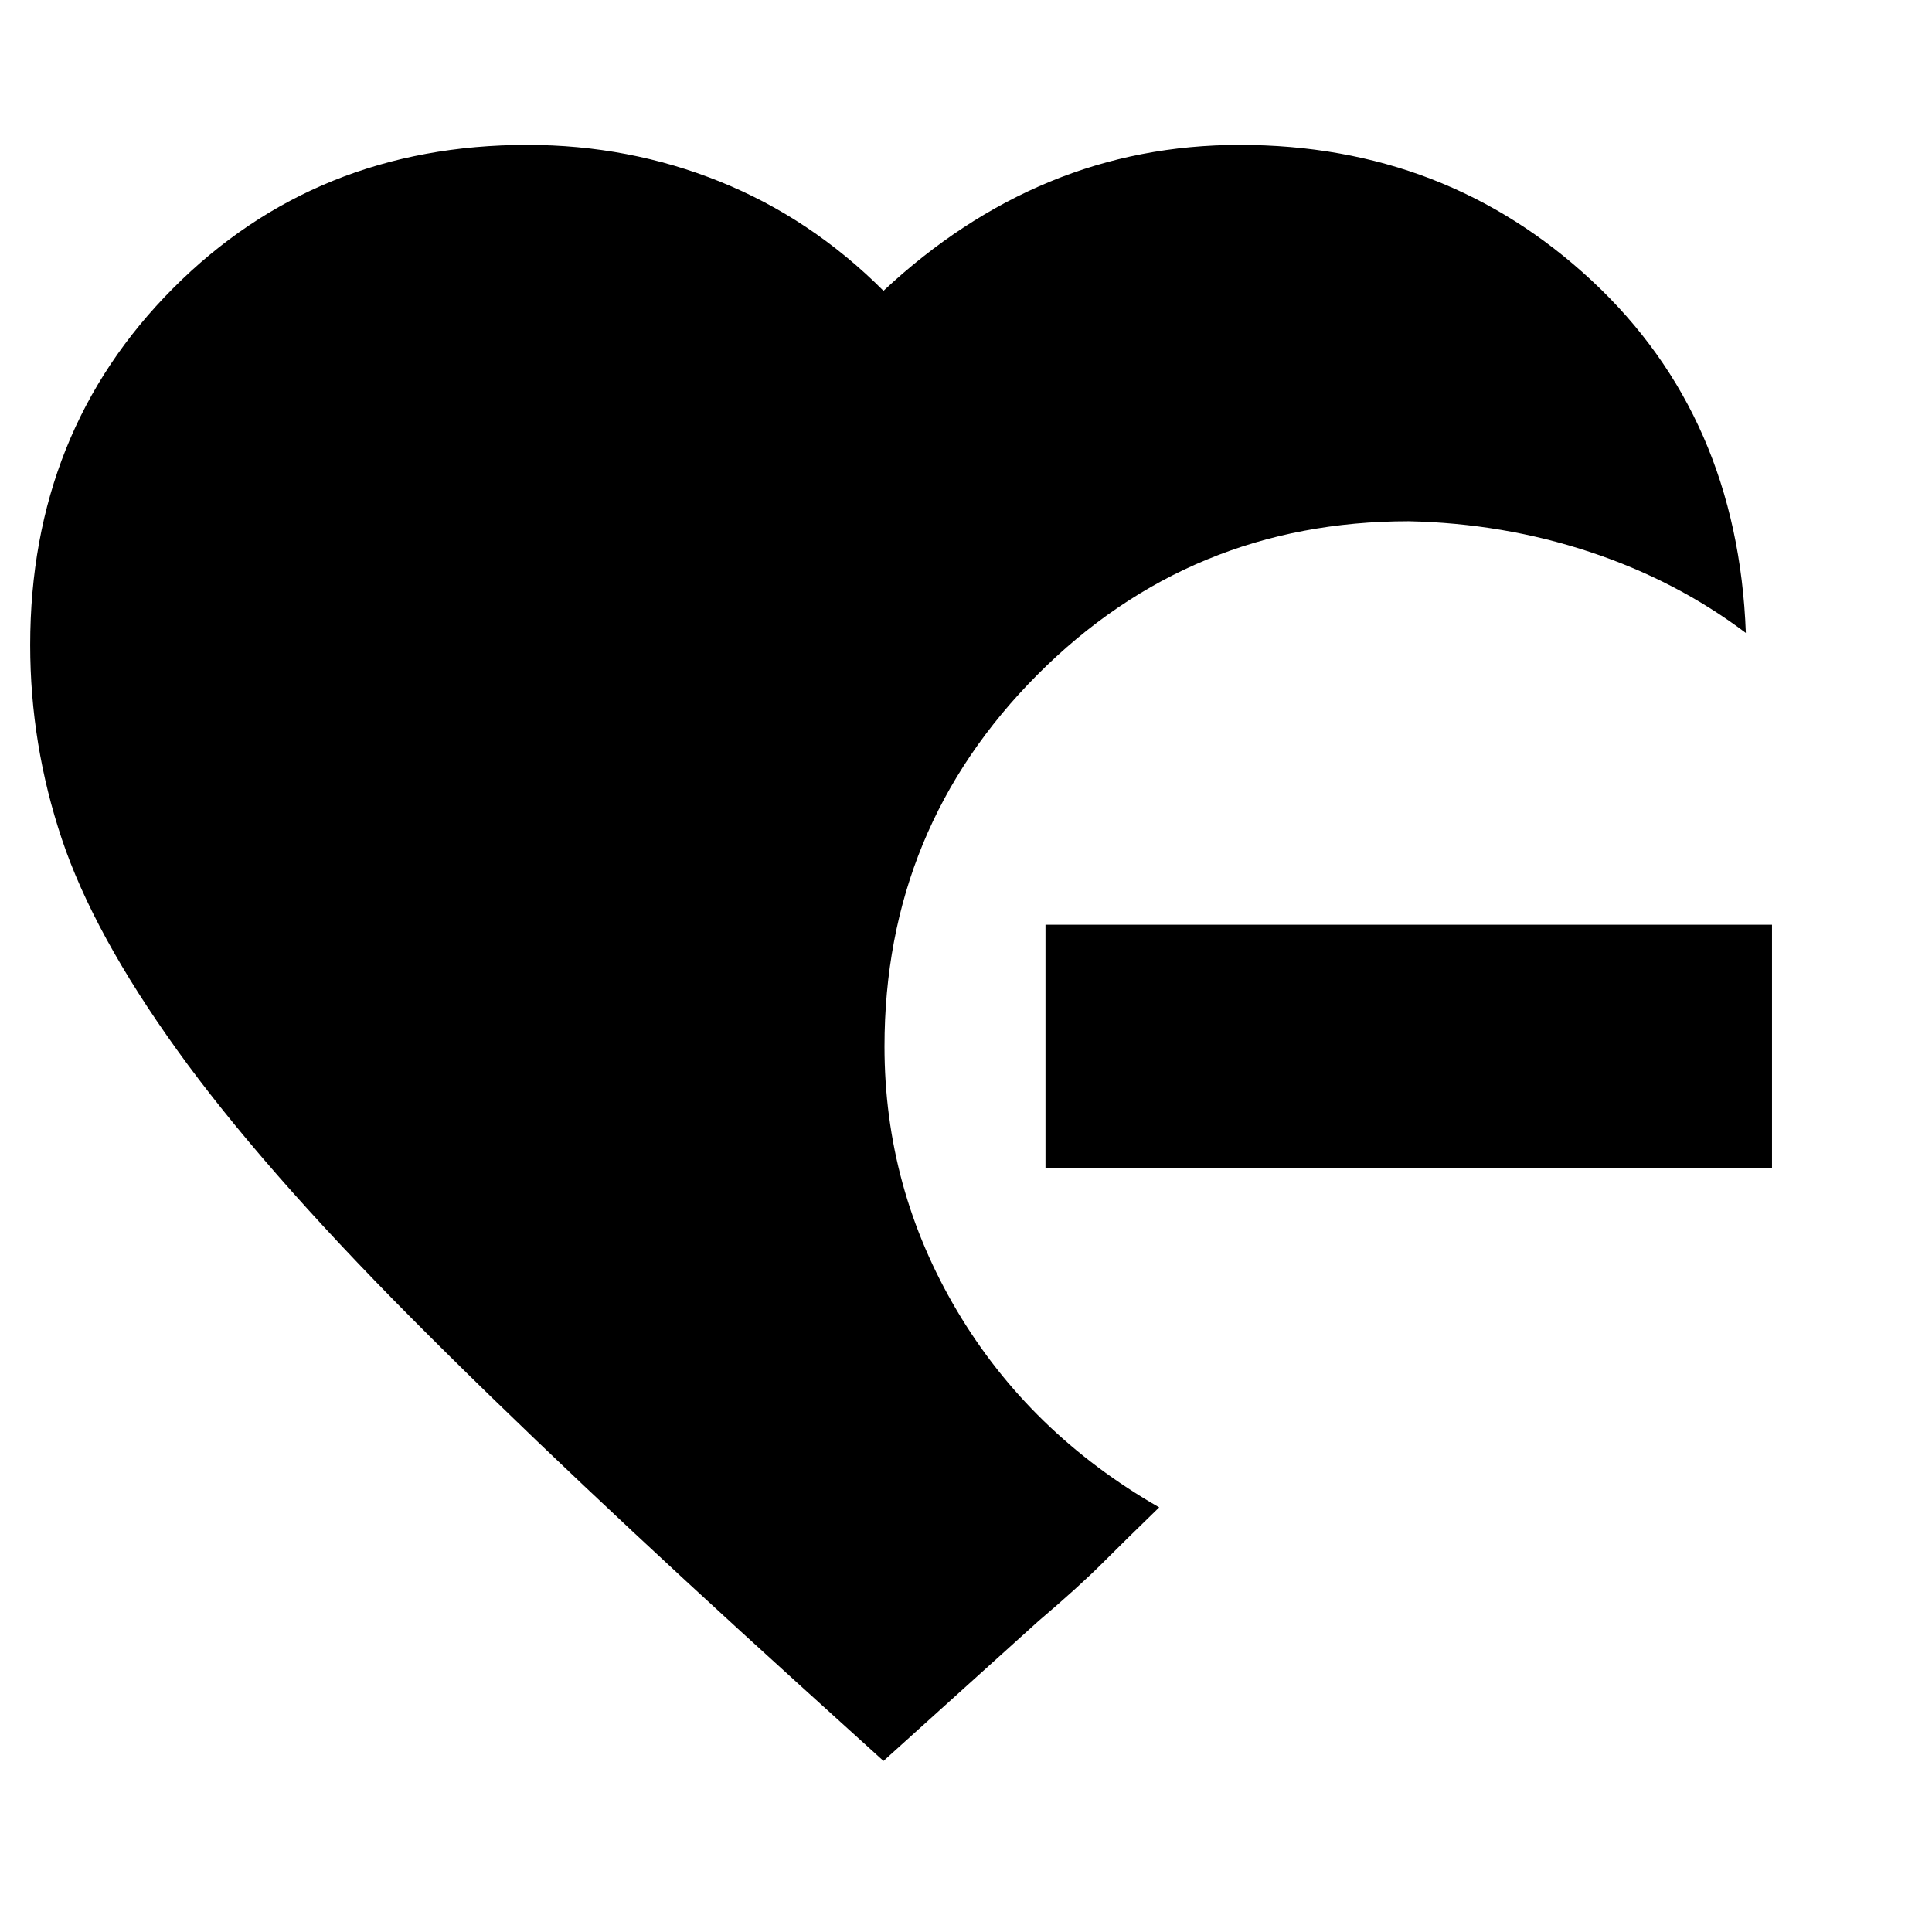 <svg xmlns="http://www.w3.org/2000/svg" height="24" viewBox="0 -960 960 960" width="24"><path d="M519.5-379.5v-121h361v121h-361ZM439-85l-42.5-38.5Q279-230 204.25-305.25T88-438.25Q46.5-496 30.75-543T15-639.5q0-106 71-177.25T262-888q50.5 0 95.75 18.25T439-815.5q38.5-36 82.75-54.25T616-888q102.5 0 175 67.5t76.5 175q-34.5-26-77.5-40.25T700-701q-108.5 0-184.5 76.25T439.5-440q0 70.5 36 131.25T576-211q-16.5 16-28.25 27.75T516-154.5L439-85Z"/></svg>